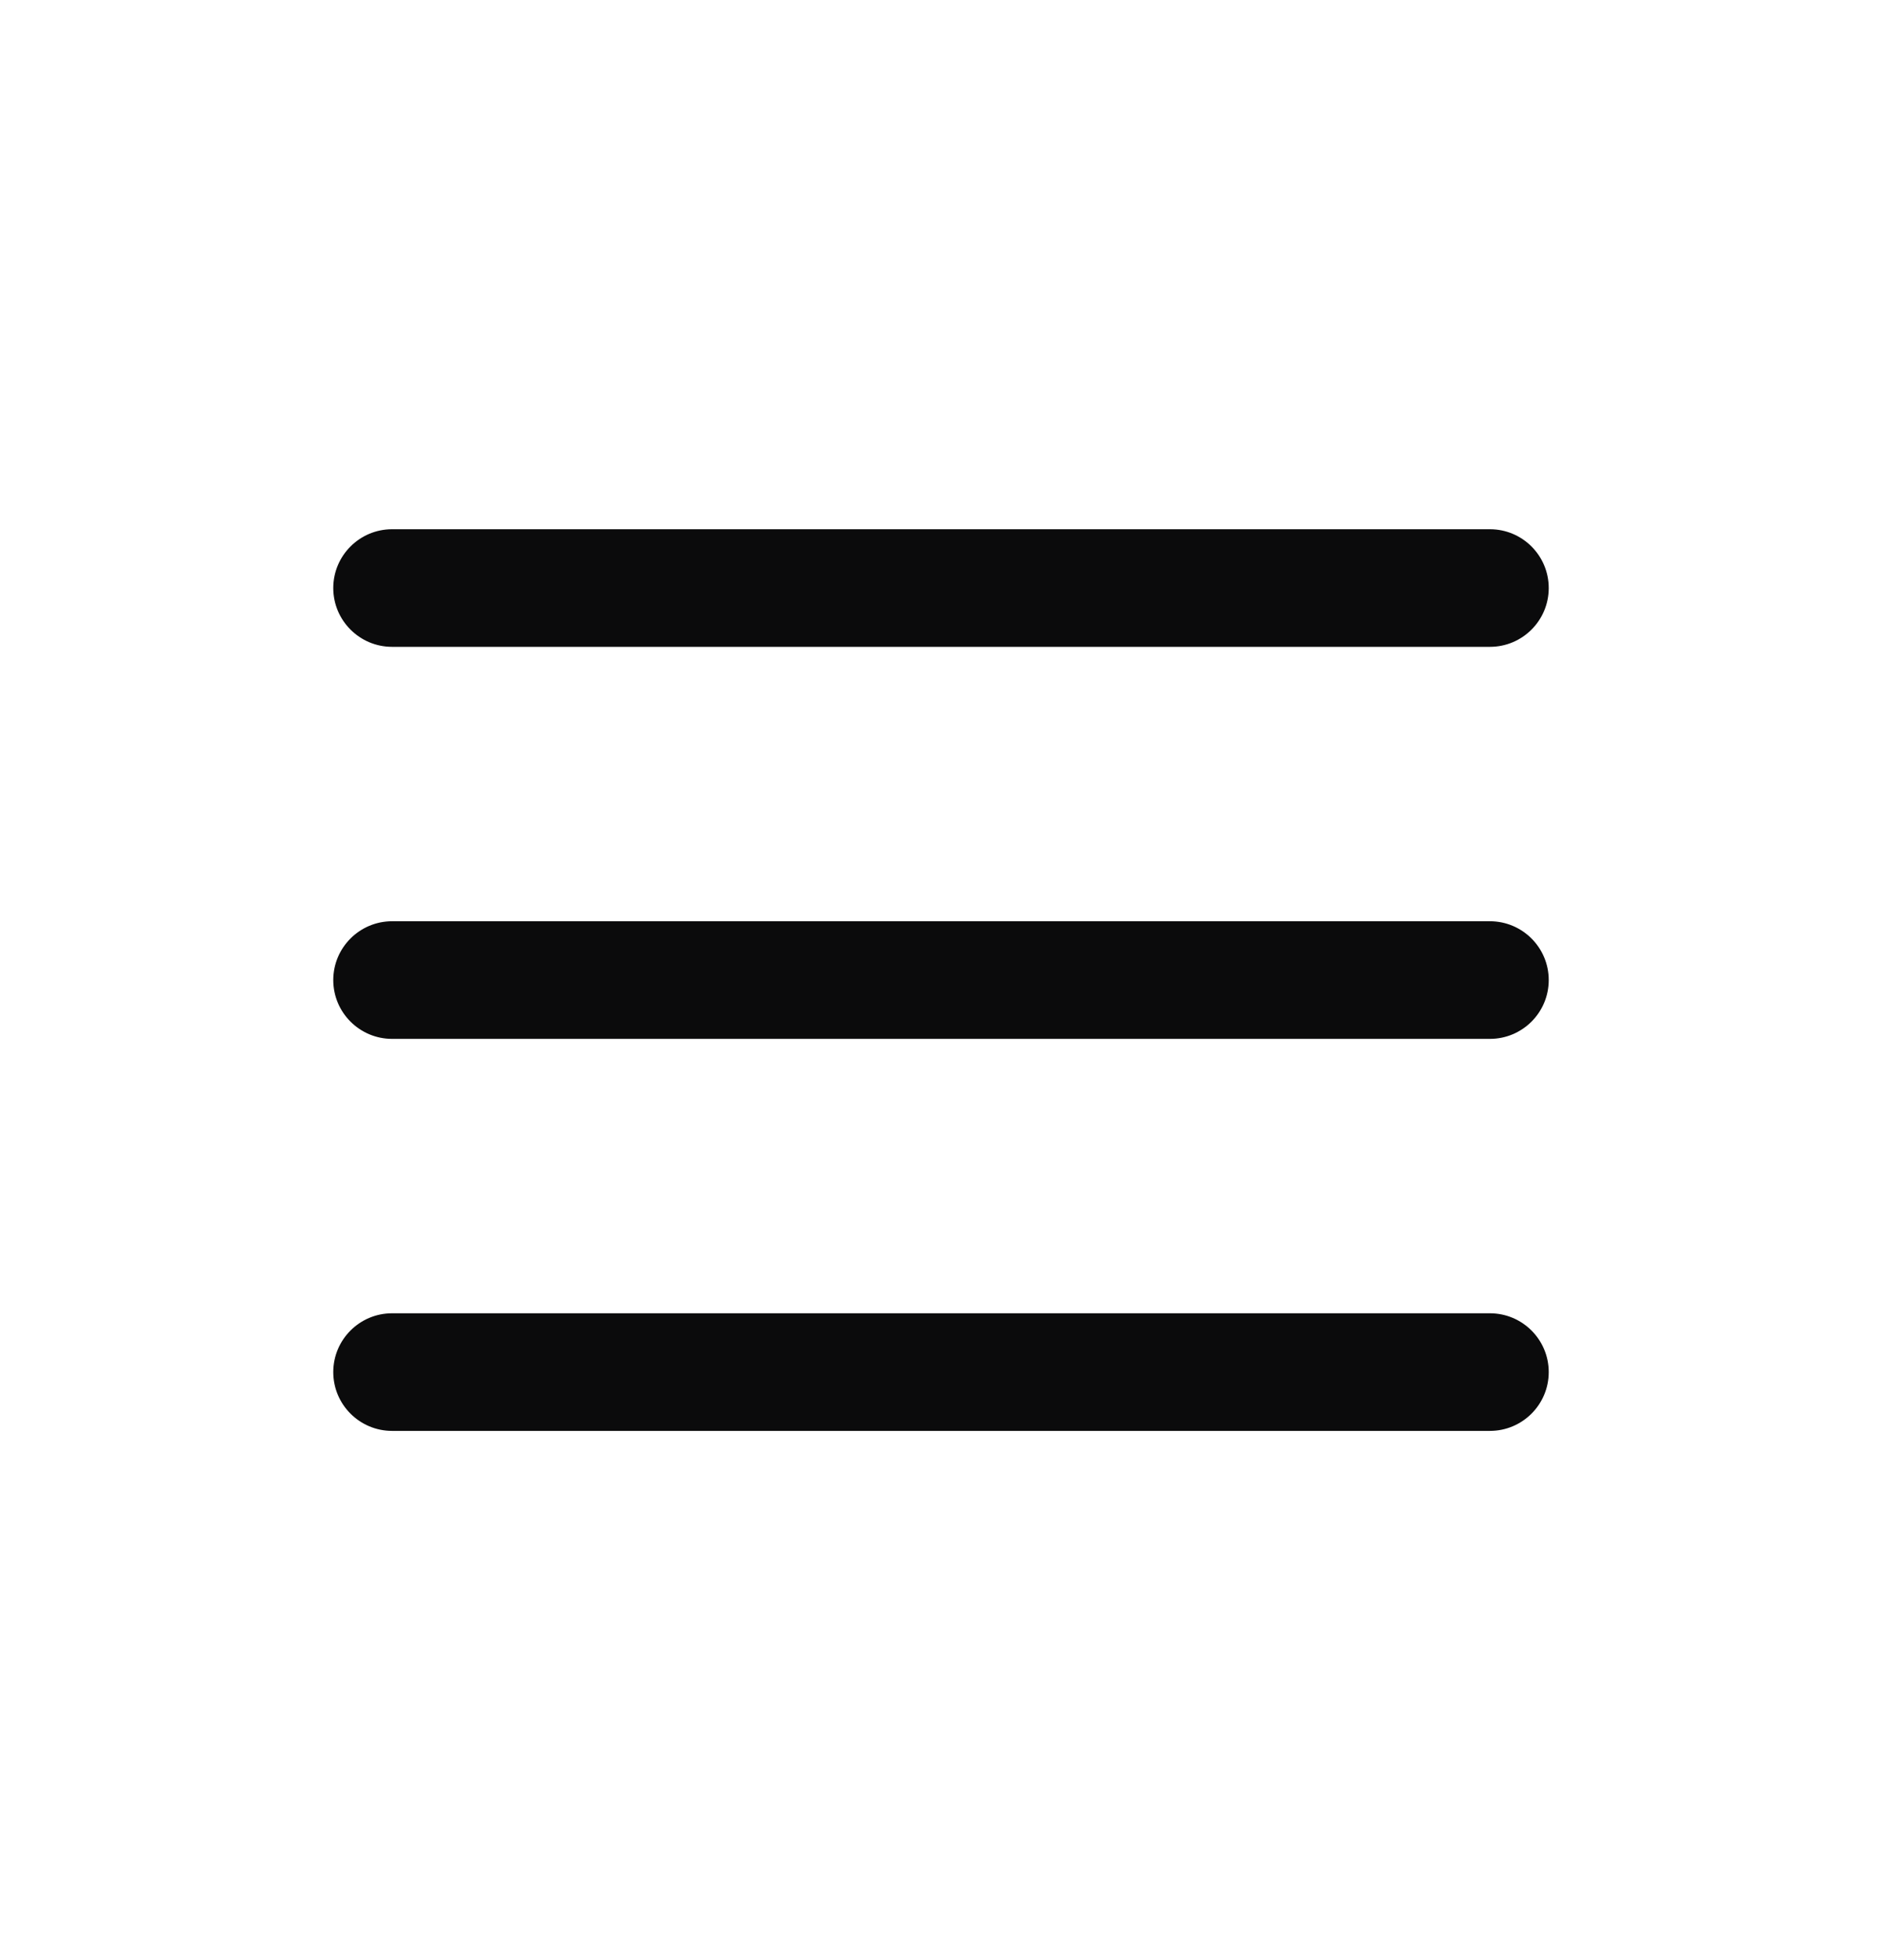 <svg width="24" height="25" viewBox="0 0 24 25" fill="none" xmlns="http://www.w3.org/2000/svg">
<path fill-rule="evenodd" clip-rule="evenodd" d="M19.75 12.5C19.75 12.086 19.414 11.75 19 11.75H5C4.586 11.75 4.25 12.086 4.25 12.5C4.25 12.914 4.586 13.25 5 13.25H19C19.414 13.25 19.75 12.914 19.75 12.5Z" fill="#0B0B0C"/>
<path fill-rule="evenodd" clip-rule="evenodd" d="M19.75 7.5C19.75 7.086 19.414 6.75 19 6.75H5C4.586 6.75 4.25 7.086 4.25 7.5C4.25 7.914 4.586 8.25 5 8.25H19C19.414 8.25 19.75 7.914 19.75 7.5Z" fill="#0B0B0C"/>
<path fill-rule="evenodd" clip-rule="evenodd" d="M19.75 17.5C19.75 17.086 19.414 16.75 19 16.75H5C4.586 16.75 4.25 17.086 4.25 17.5C4.25 17.914 4.586 18.25 5 18.25H19C19.414 18.25 19.75 17.914 19.75 17.5Z" fill="#0B0B0C"/>
</svg>
